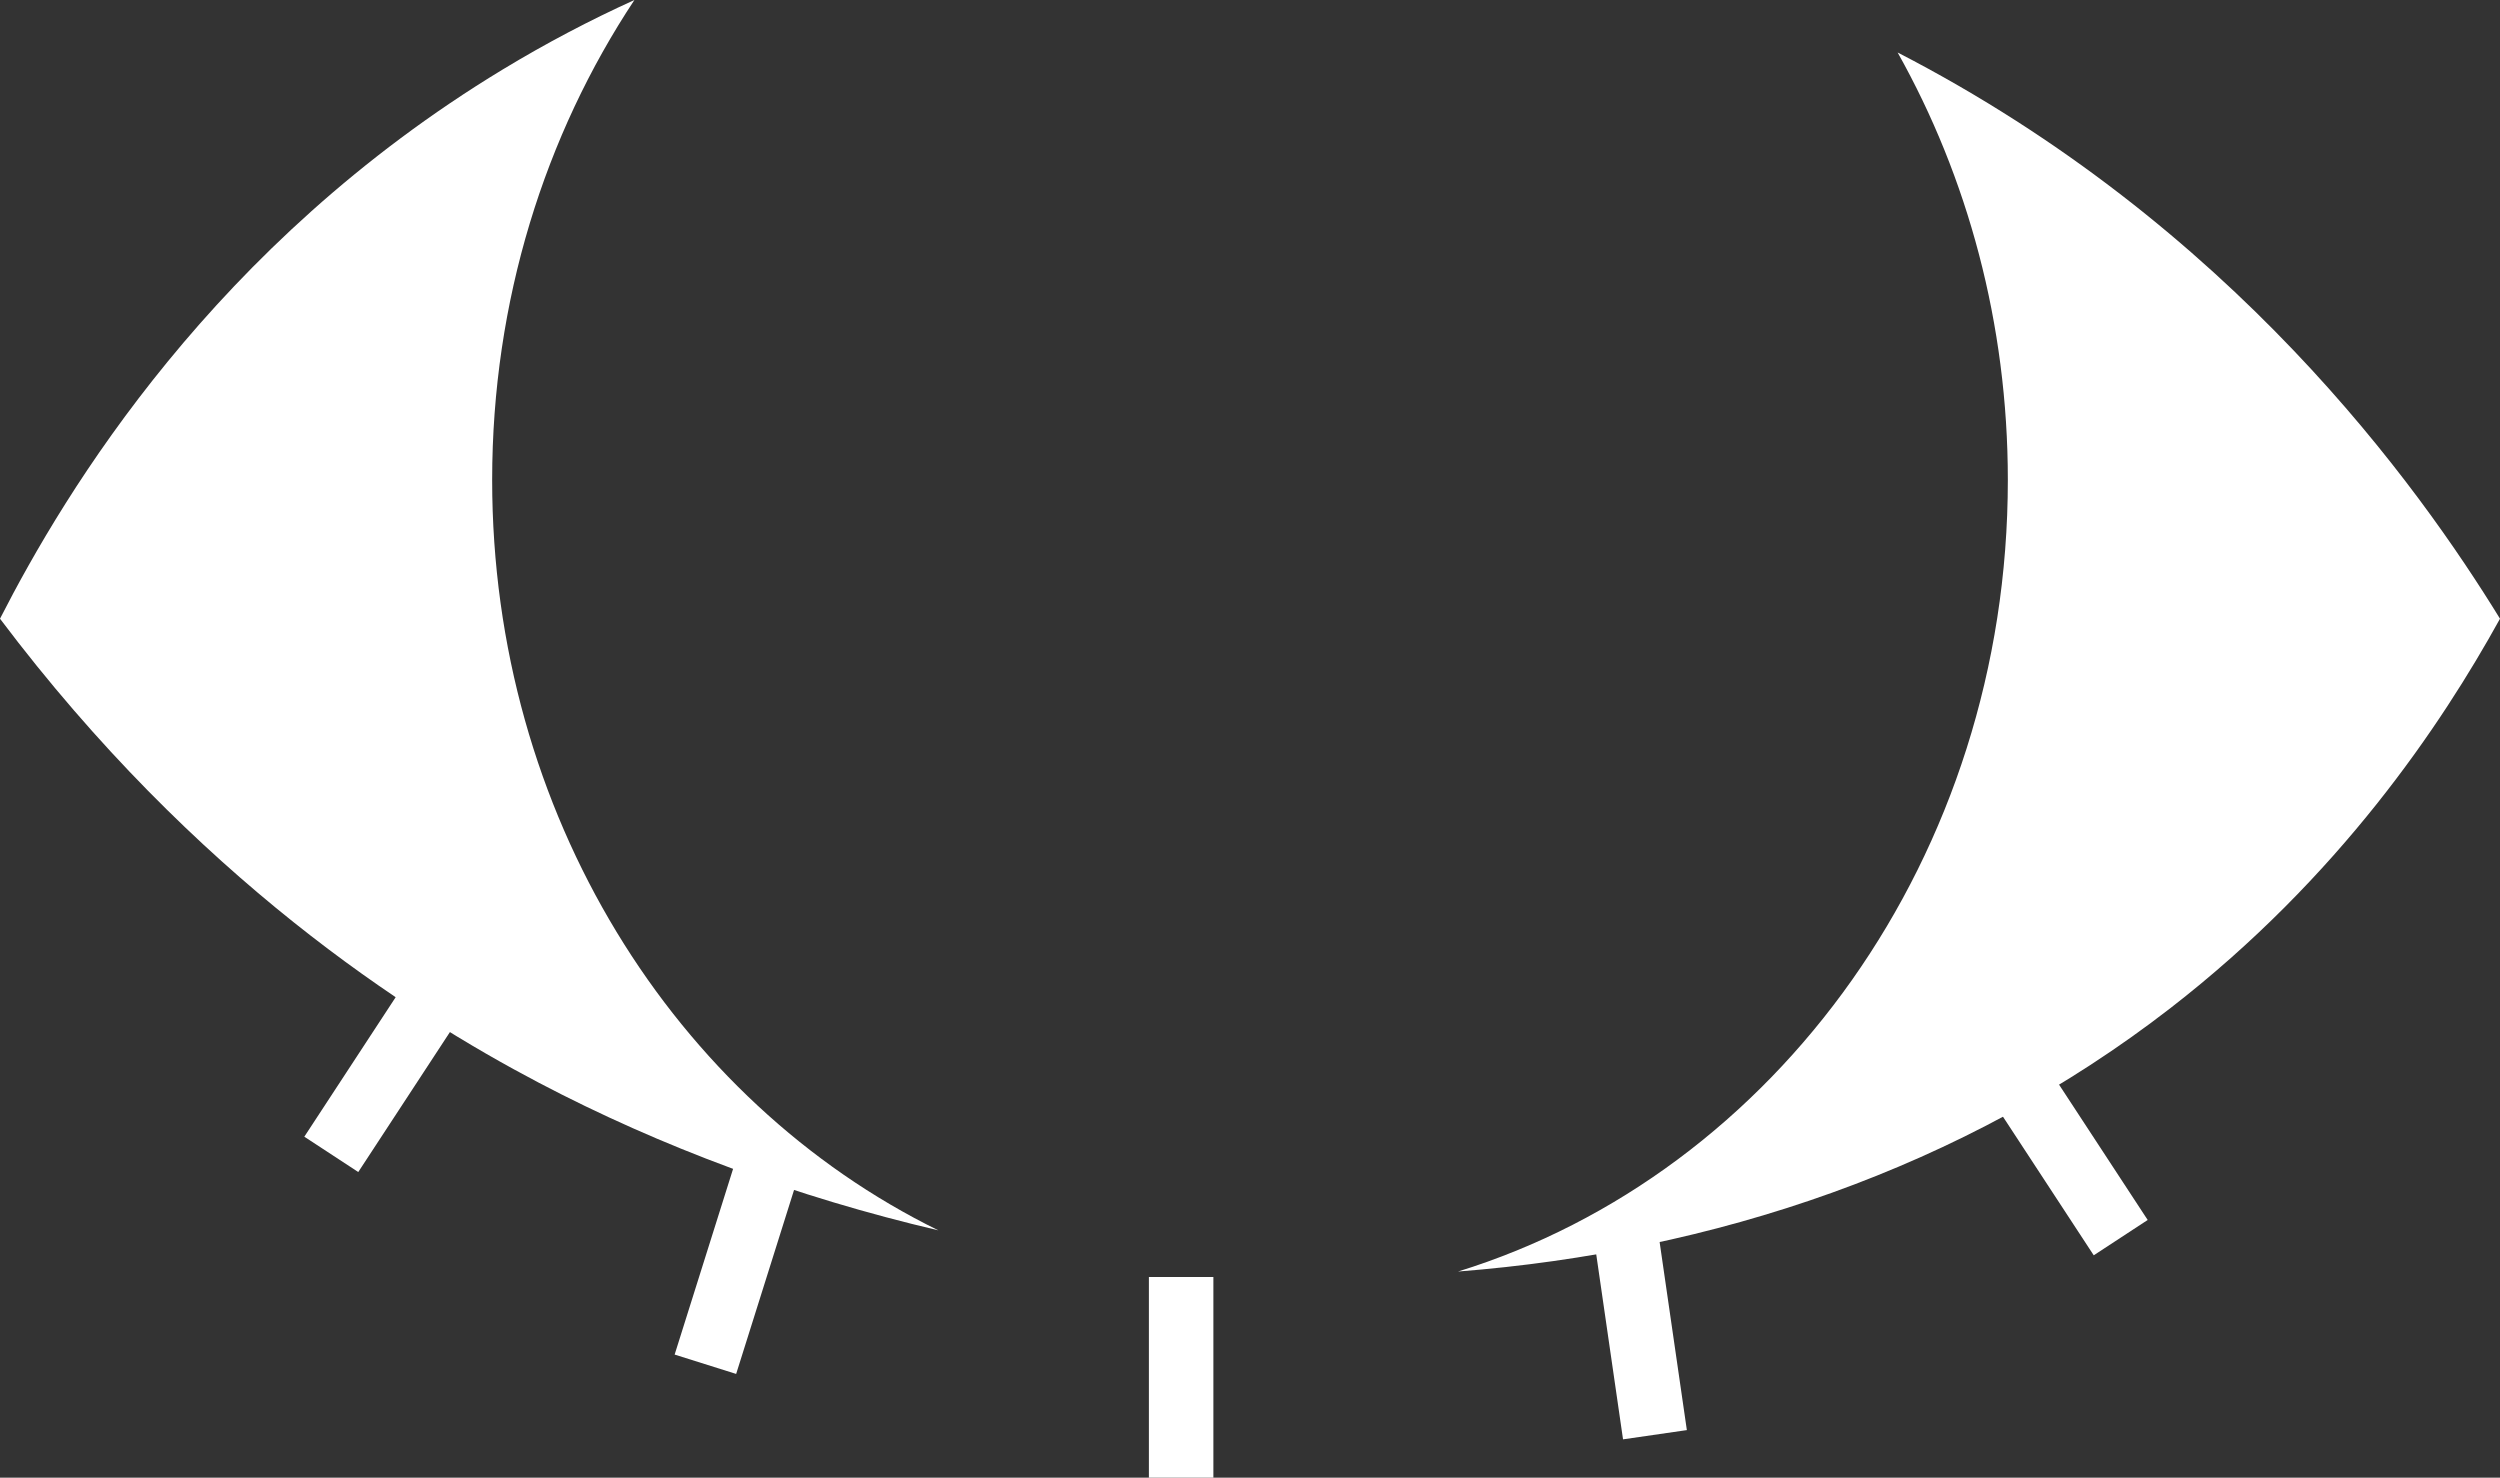 <?xml version="1.0" encoding="UTF-8"?>
<svg id="Calque_2" xmlns="http://www.w3.org/2000/svg" viewBox="0 0 1541.72 911.26">
  <rect x="0" y="0" width="1541.72" height="911.26" fill="#333333" stroke="none"/>
  <defs>
    <style>
      .cls-1 {
        fill: #fff;
      }
    </style>
  </defs>
  <g id="Calque_1-2" data-name="Calque_1">
    <g>
      <rect class="cls-1" x="433.69" y="720.42" width="39.77" height="123.75" transform="translate(255.78 -100.08) rotate(17.47)"/>
      <rect class="cls-1" x="218.29" y="598.24" width="39.77" height="123.75" transform="translate(400.6 -22.6) rotate(33.22)"/>
      <rect class="cls-1" x="991.87" y="761.62" width="39.77" height="123.75" transform="translate(2131.05 1493.53) rotate(171.76)"/>
      <rect class="cls-1" x="1254.04" y="649.66" width="39.77" height="123.75" transform="translate(2729.47 608.8) rotate(146.78)"/>
      <g>
        <path class="cls-1" d="M303.51,296.03c0-110.48,32.52-212.71,87.73-296.03-27.22,12.36-54.41,26.6-81.43,42.98C132.22,150.62,40.47,302.3,0,381.55c120.39,159.83,251.32,243.62,332.35,286.19,75.08,39.45,158.66,70.47,246.34,91-162.26-79.58-275.18-256.82-275.18-462.71Z"/>
        <path class="cls-1" d="M1170.25,32.38c43.12,76.84,67.96,167.1,67.96,263.66,0,231.96-143.33,427.57-339.07,488.1,157.06-12.3,310.99-62.95,439.48-162.56,104.05-80.66,166.84-174.37,203.1-240.03-50.32-81.83-165.15-242.84-371.47-349.18Z"/>
      </g>
      <rect class="cls-1" x="708.51" y="787.51" width="39.77" height="123.75"/>
    </g>
  </g>
</svg>